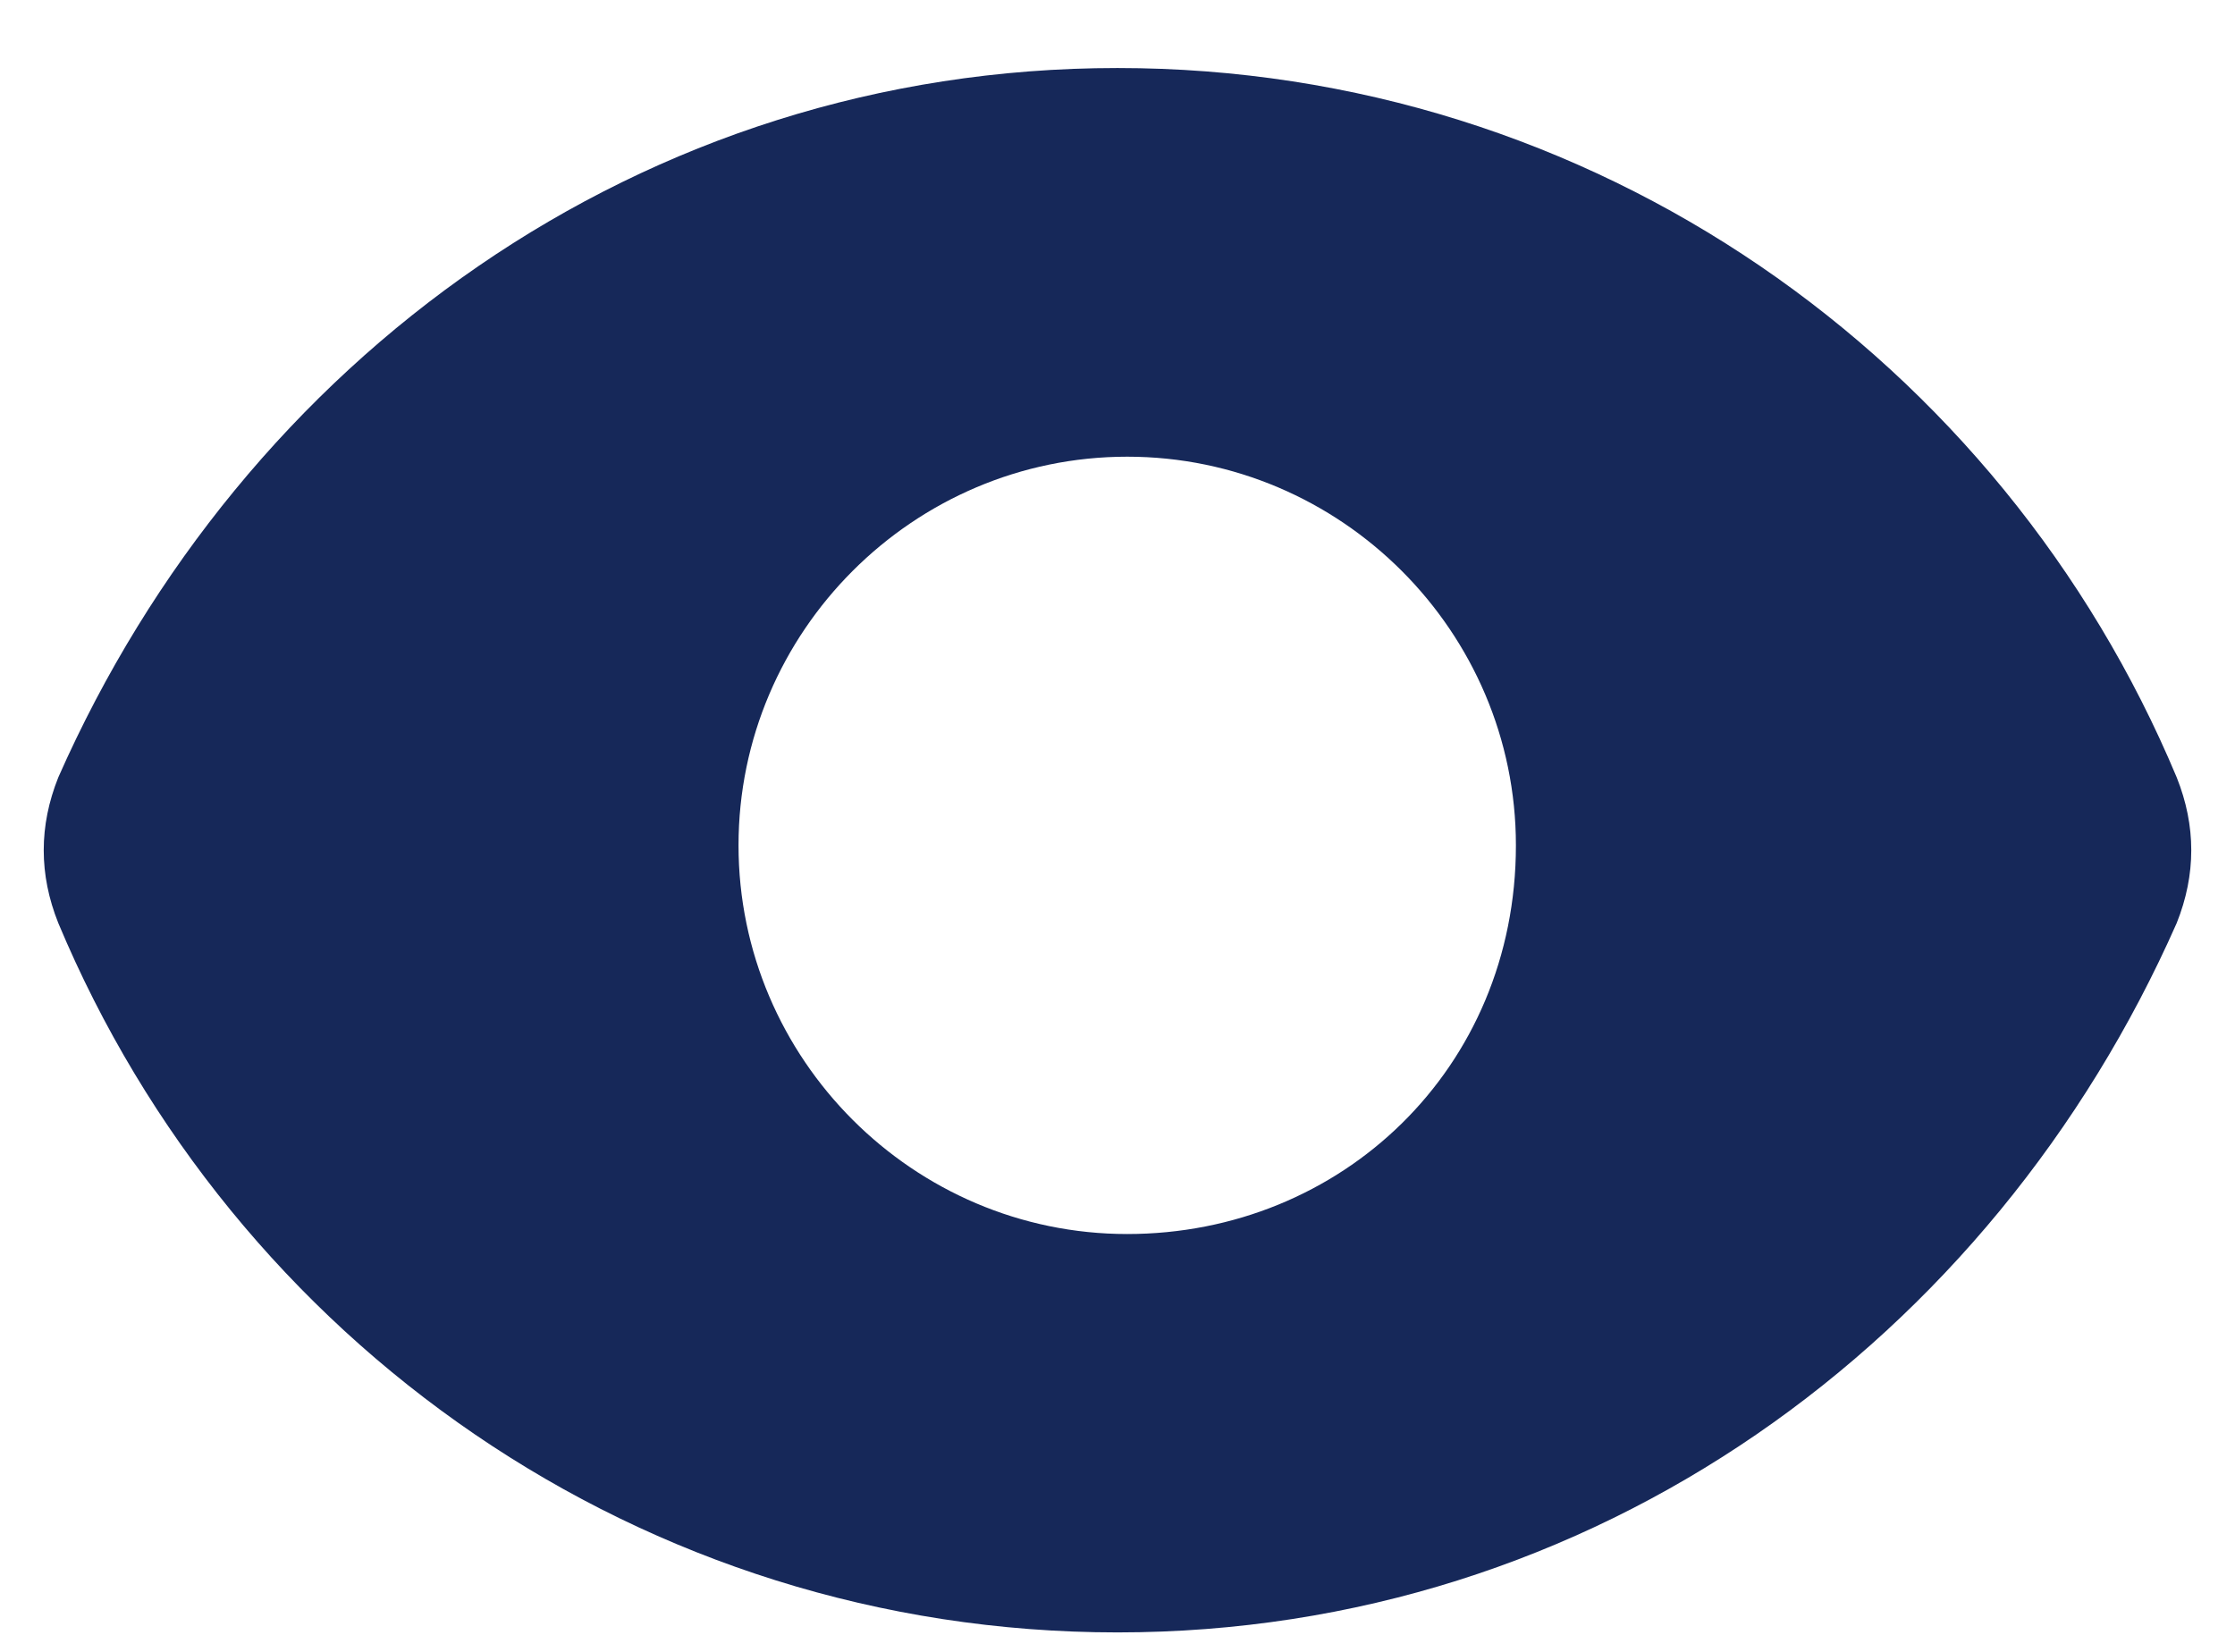 <svg xmlns="http://www.w3.org/2000/svg" viewBox="0 0 23 17"><path fill="#162859" d="M22.4 8C20.6 3.7 16.4.7 11.5.7S2.5 3.7.6 8c-.2.5-.2 1 0 1.5 1.8 4.3 6 7.3 10.9 7.3s9-3 10.9-7.3c.2-.5.2-1 0-1.5zm-10.8 4.7c-2.2 0-4-1.8-4-4s1.8-4 4-4 4 1.8 4 4c0 2.3-1.8 4-4 4z"/></svg>